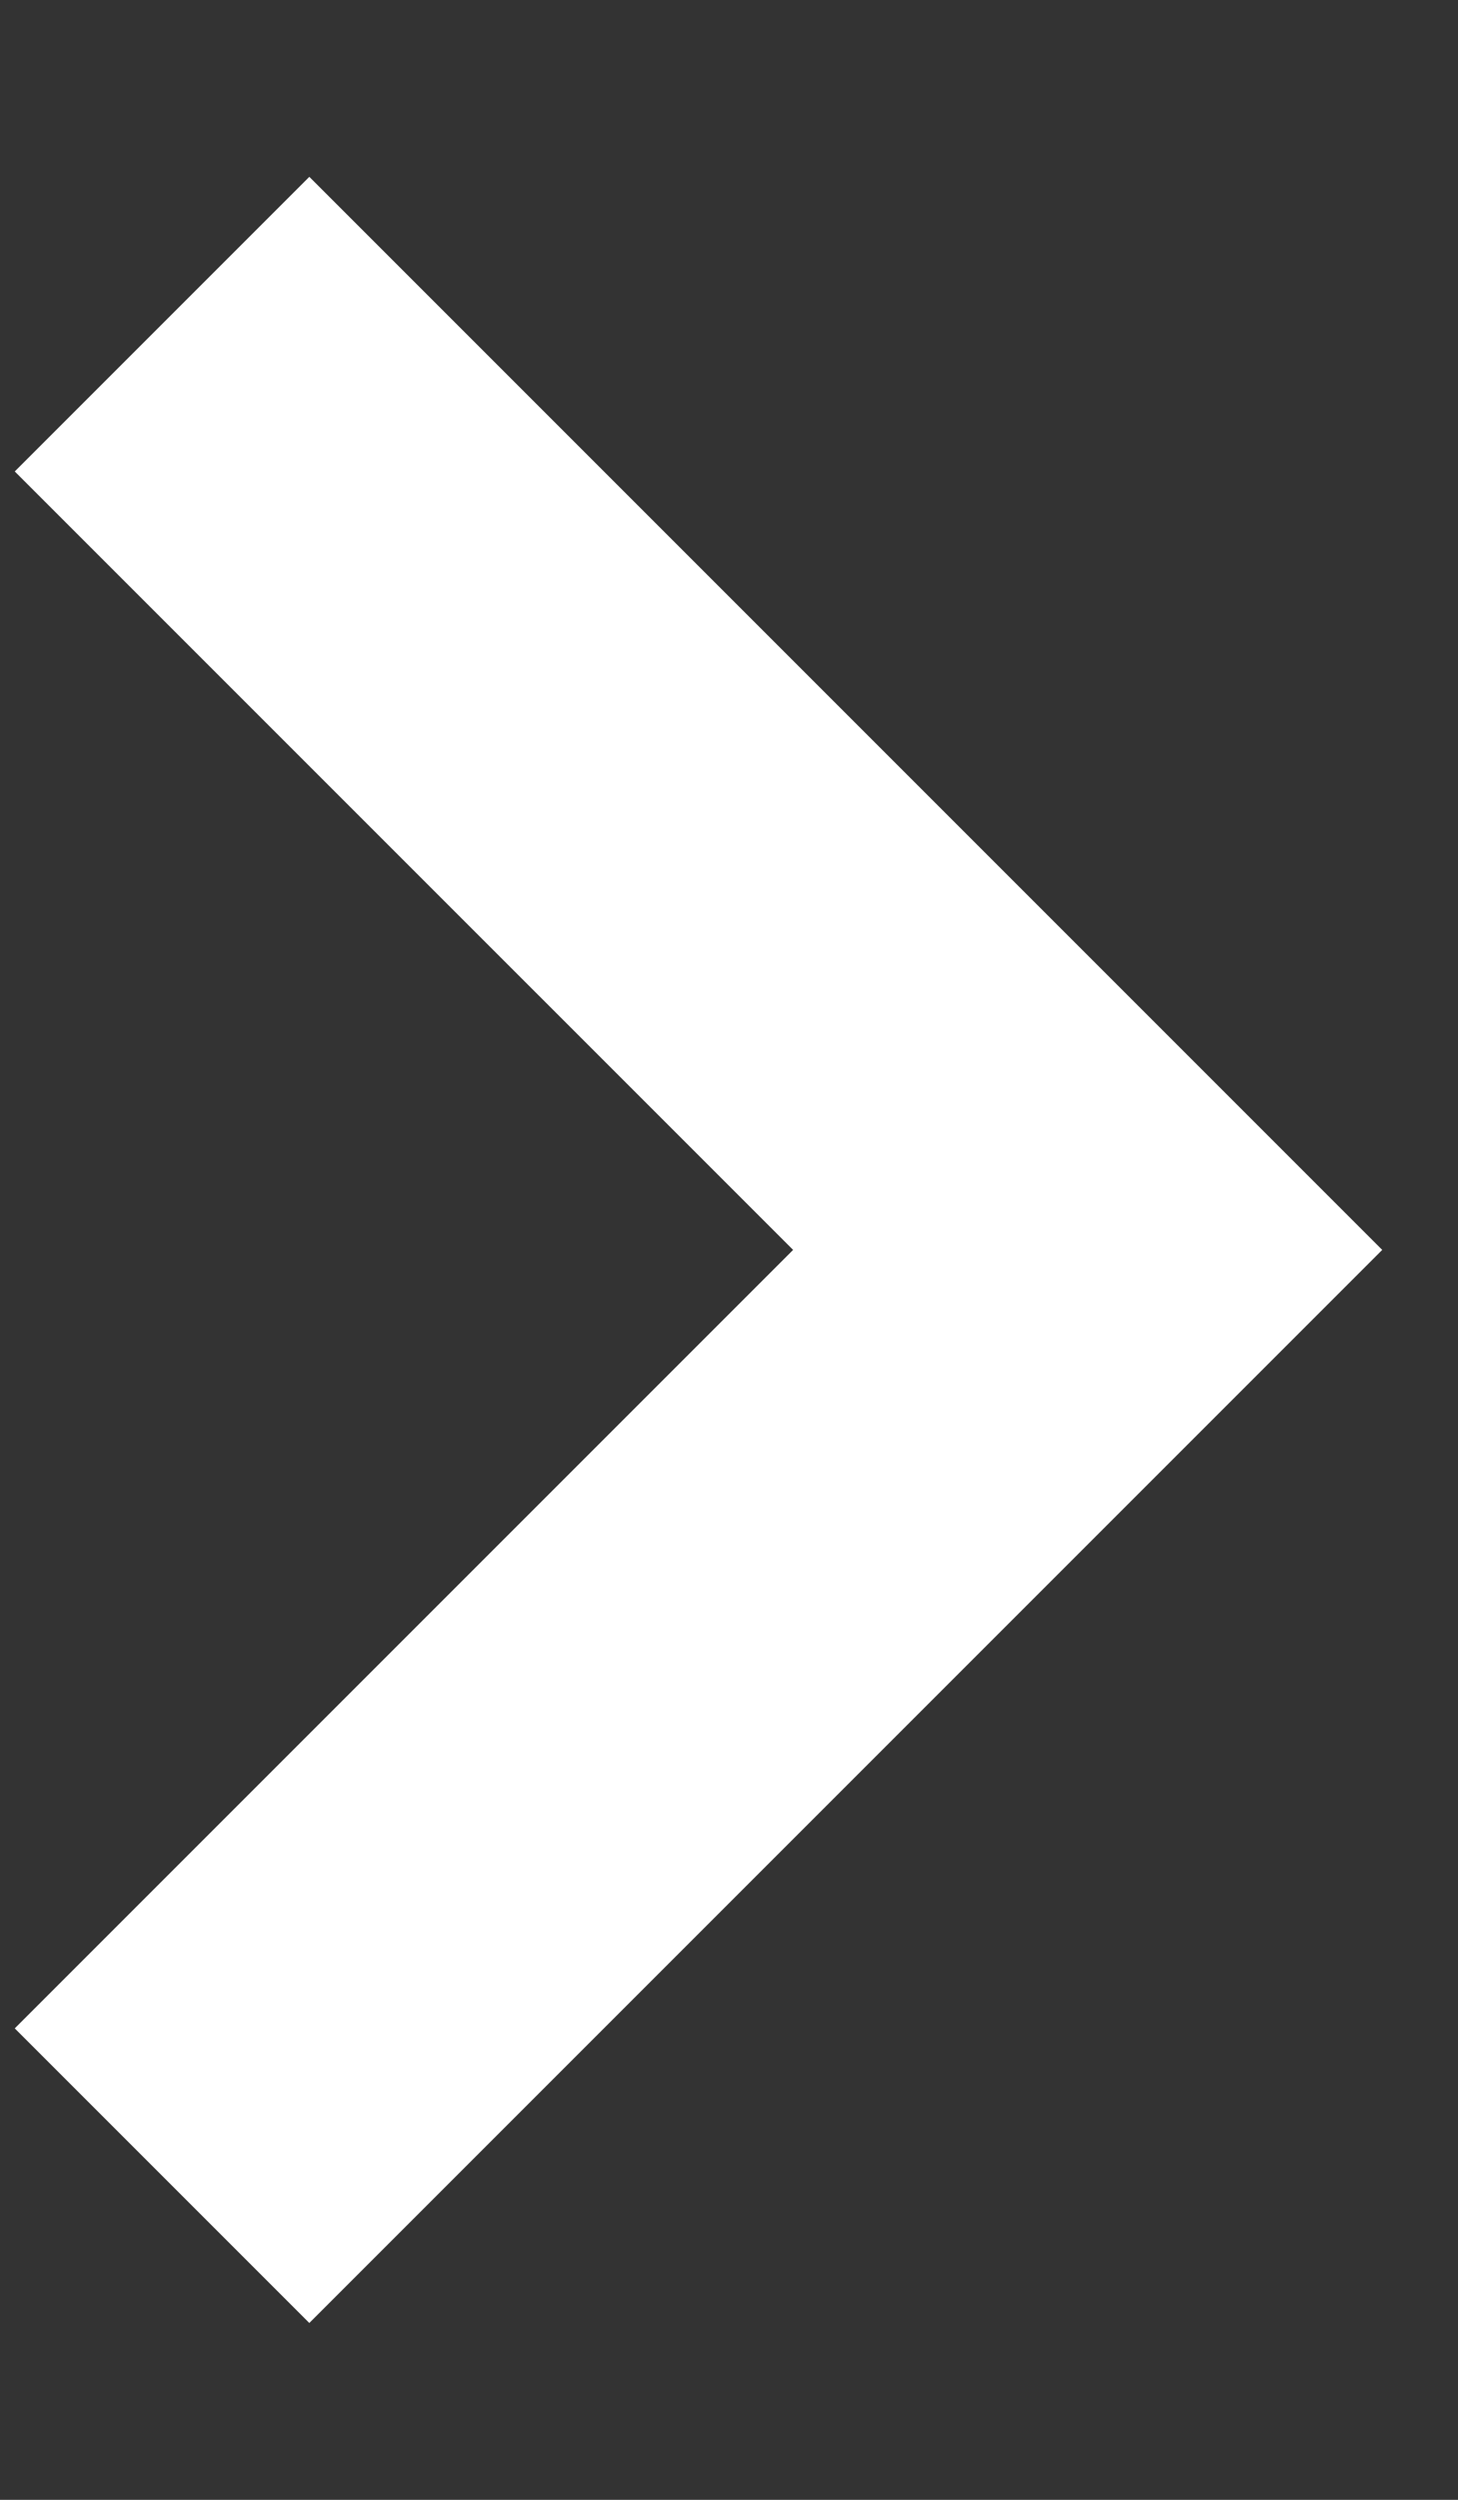<svg width="7" height="12" viewBox="0 0 7 12" fill="none" xmlns="http://www.w3.org/2000/svg">
<rect x="0" y="0" width="7" height="12" fill="#333333" stroke="none"/>
<path d="M0.778 1.556L5.222 6L0.778 10.444" stroke="white" stroke-width="2"/>
</svg>

